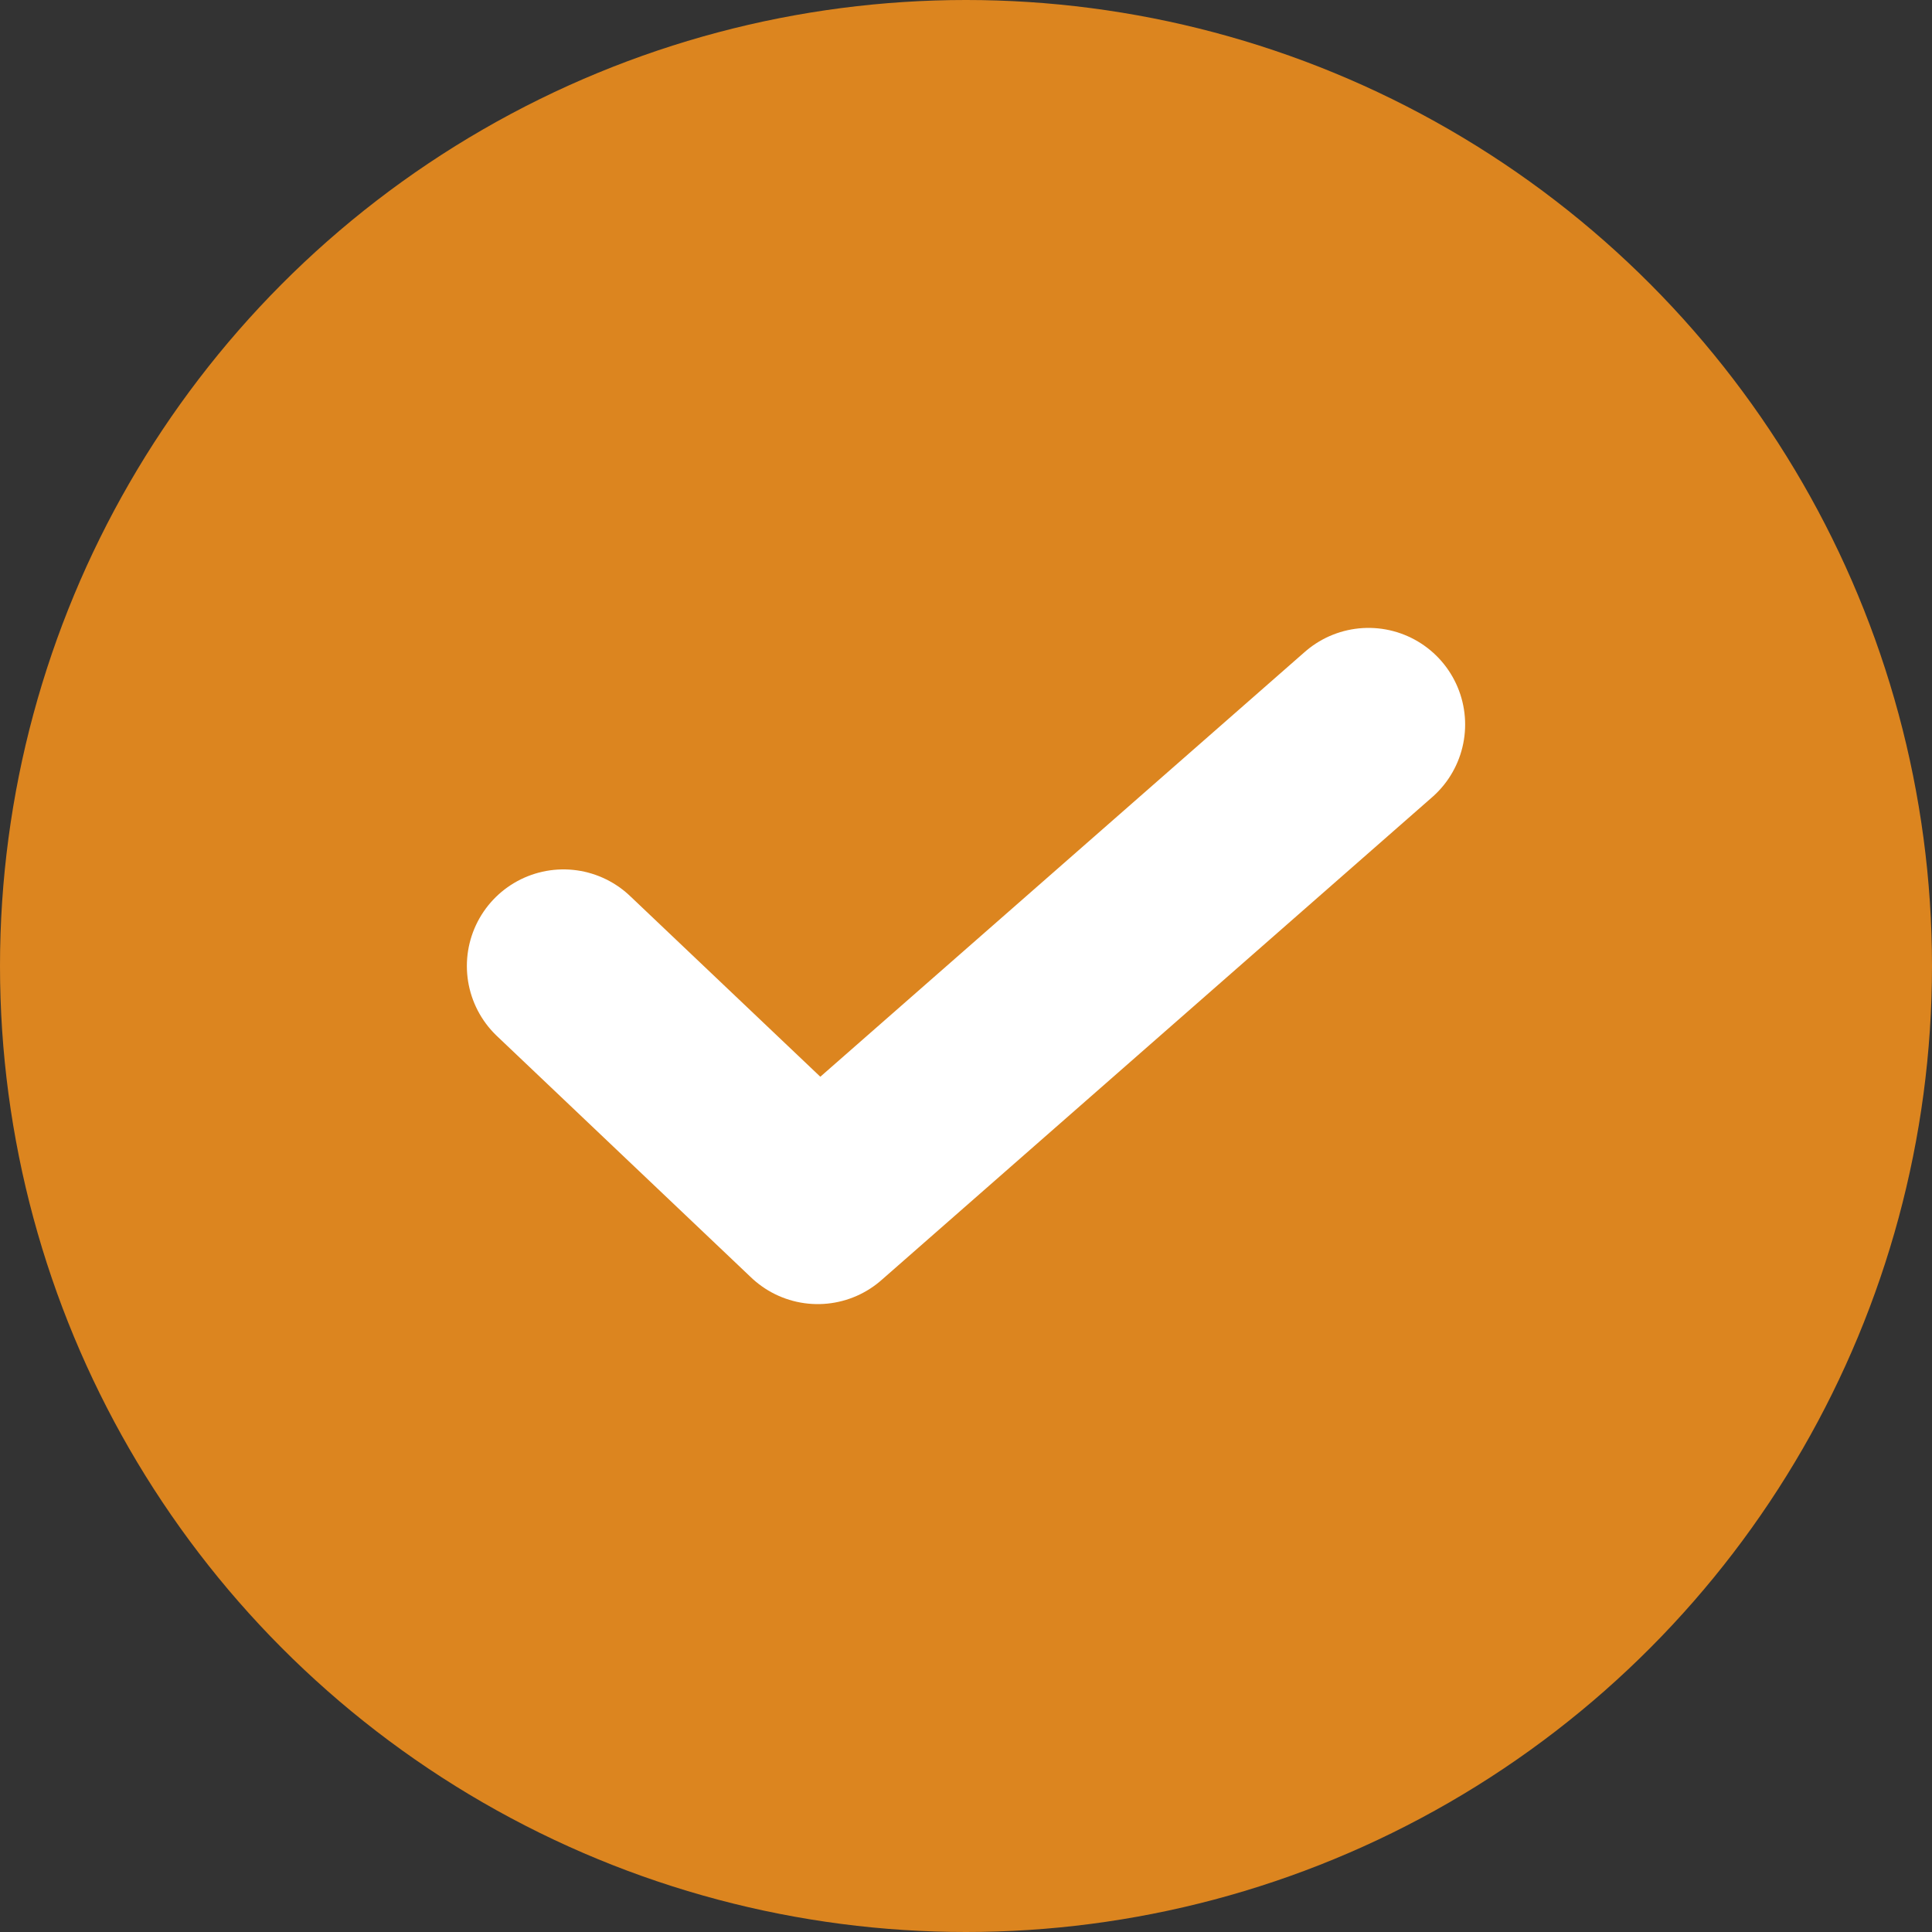<svg width="20" height="20" viewBox="0 0 20 20" fill="none" xmlns="http://www.w3.org/2000/svg">
<rect x="0" y="0" width="20" height="20" fill="#333333" stroke="none"/>
<circle cx="10" cy="10" r="10" fill="#DC851F"/>
<path d="M5.833 10L8.465 12.5L14.167 7.5" stroke="white" stroke-width="2" stroke-linecap="round" stroke-linejoin="round"/>
</svg>
